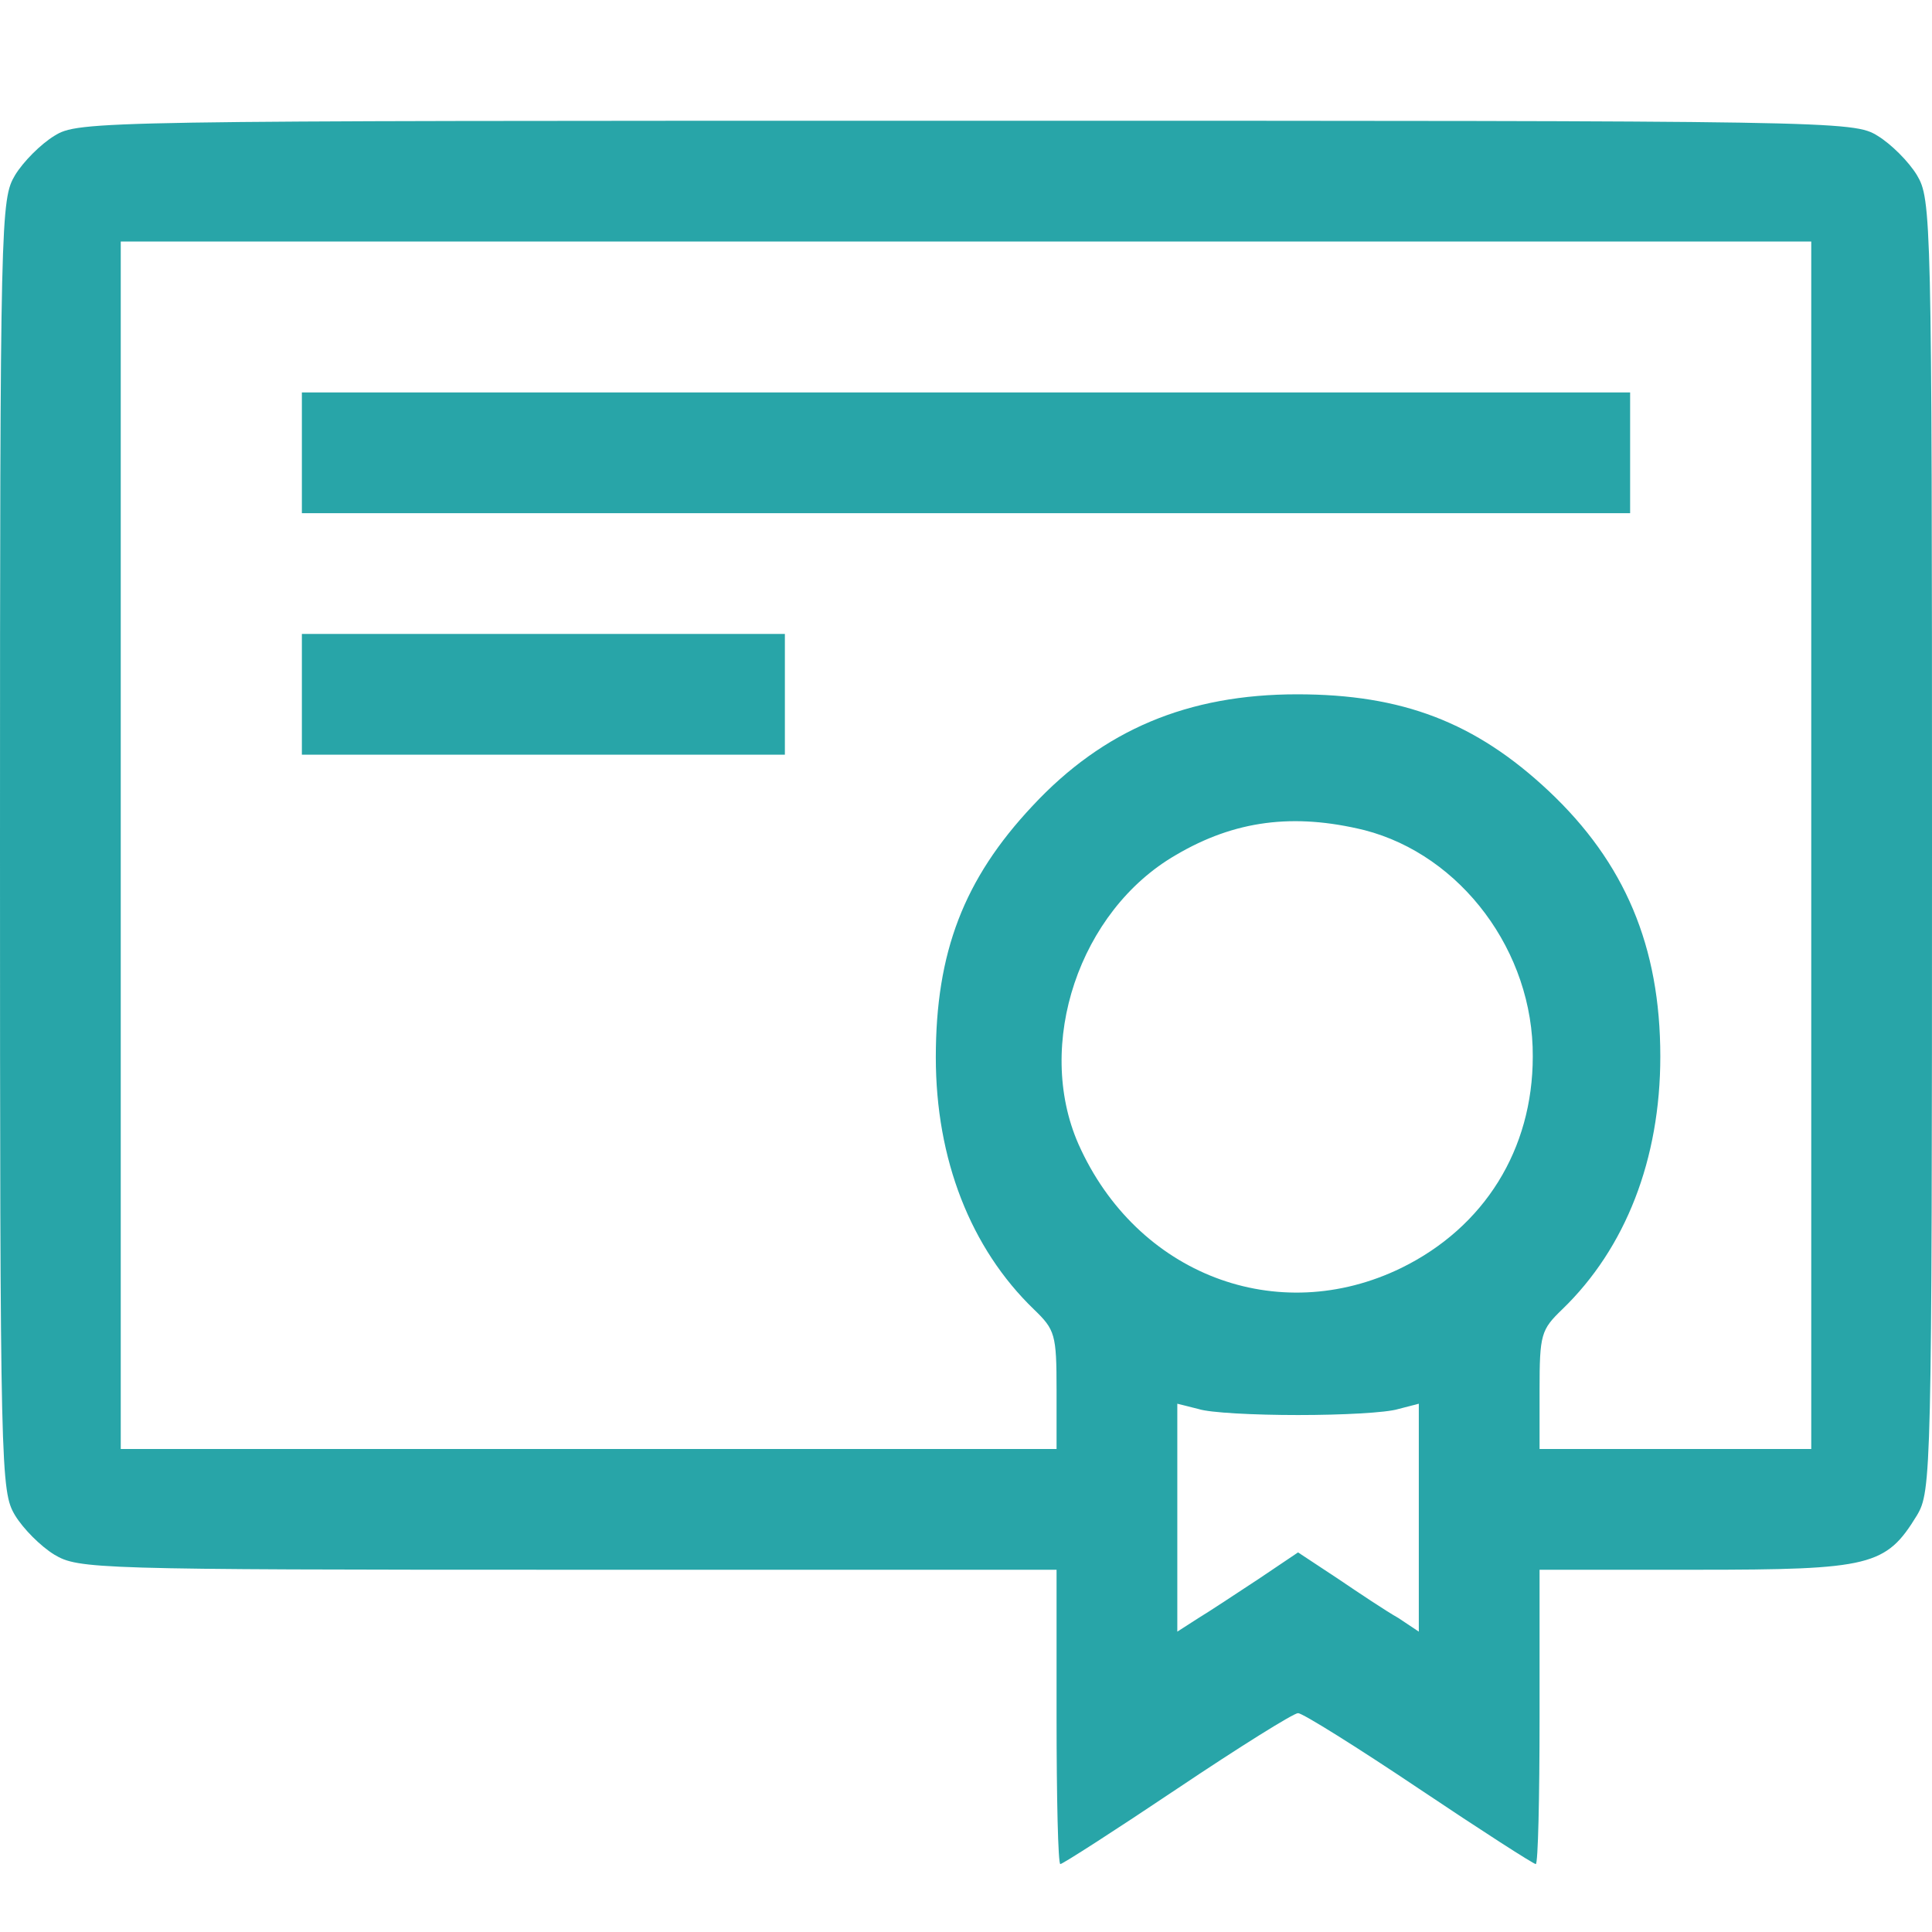 <?xml version="1.0" standalone="no"?>
<!DOCTYPE svg PUBLIC "-//W3C//DTD SVG 20010904//EN"
 "http://www.w3.org/TR/2001/REC-SVG-20010904/DTD/svg10.dtd">
<svg version="1.0" xmlns="http://www.w3.org/2000/svg"
 width="256pt" height="256pt" viewBox="0 0 256 256"
 preserveAspectRatio="xMidYMid meet">
  <g transform="translate(0,256) scale(0.1,-0.1)"
  fill="#28A5A8" stroke="none">
    <path d="M72 2380 c-18 -11 -41 -34 -52 -52 -19 -32 -20 -52 -20 -888 0 -836
1 -856 20 -888 11 -18 34 -41 52 -52 32 -19 52 -20 681 -20 l647 0 0 -195 c0
-107 2 -195 5 -195 3 0 73 45 155 100 82 55 154 100 160 100 6 0 78 -45 160
-100 82 -55 152 -100 155 -100 3 0 5 88 5 195 l0 195 208 0 c231 0 251 5 292
72 19 32 20 52 20 888 0 836 -1 856 -20 888 -11 18 -34 41 -52 52 -32 20 -53
20 -1208 20 -1155 0 -1176 0 -1208 -20z m2328 -940 l0 -800 -180 0 -180 0 0
78 c0 74 2 80 30 107 84 81 130 199 130 335 0 146 -47 257 -148 352 -97 91
-194 128 -333 128 -145 0 -257 -47 -351 -148 -91 -97 -128 -194 -128 -333 0
-135 46 -253 130 -334 28 -27 30 -33 30 -107 l0 -78 -620 0 -620 0 0 800 0
800 1120 0 1120 0 0 -800z m-592 20 c128 -33 224 -161 223 -300 0 -123 -64
-226 -174 -280 -164 -80 -351 -9 -428 164 -58 132 1 309 129 383 78 46 156 56
250 33z m-88 -775 c58 0 117 3 133 8 l27 7 0 -151 0 -151 -27 18 c-16 9 -52
33 -80 52 l-53 35 -52 -35 c-29 -19 -65 -43 -80 -52 l-28 -18 0 151 0 151 28
-7 c15 -5 74 -8 132 -8z"/>
    <path d="M400 1960 l0 -80 880 0 880 0 0 80 0 80 -880 0 -880 0 0 -80z"/>
    <path d="M400 1640 l0 -80 320 0 320 0 0 80 0 80 -320 0 -320 0 0 -80z"/>
  </g>
</svg>
